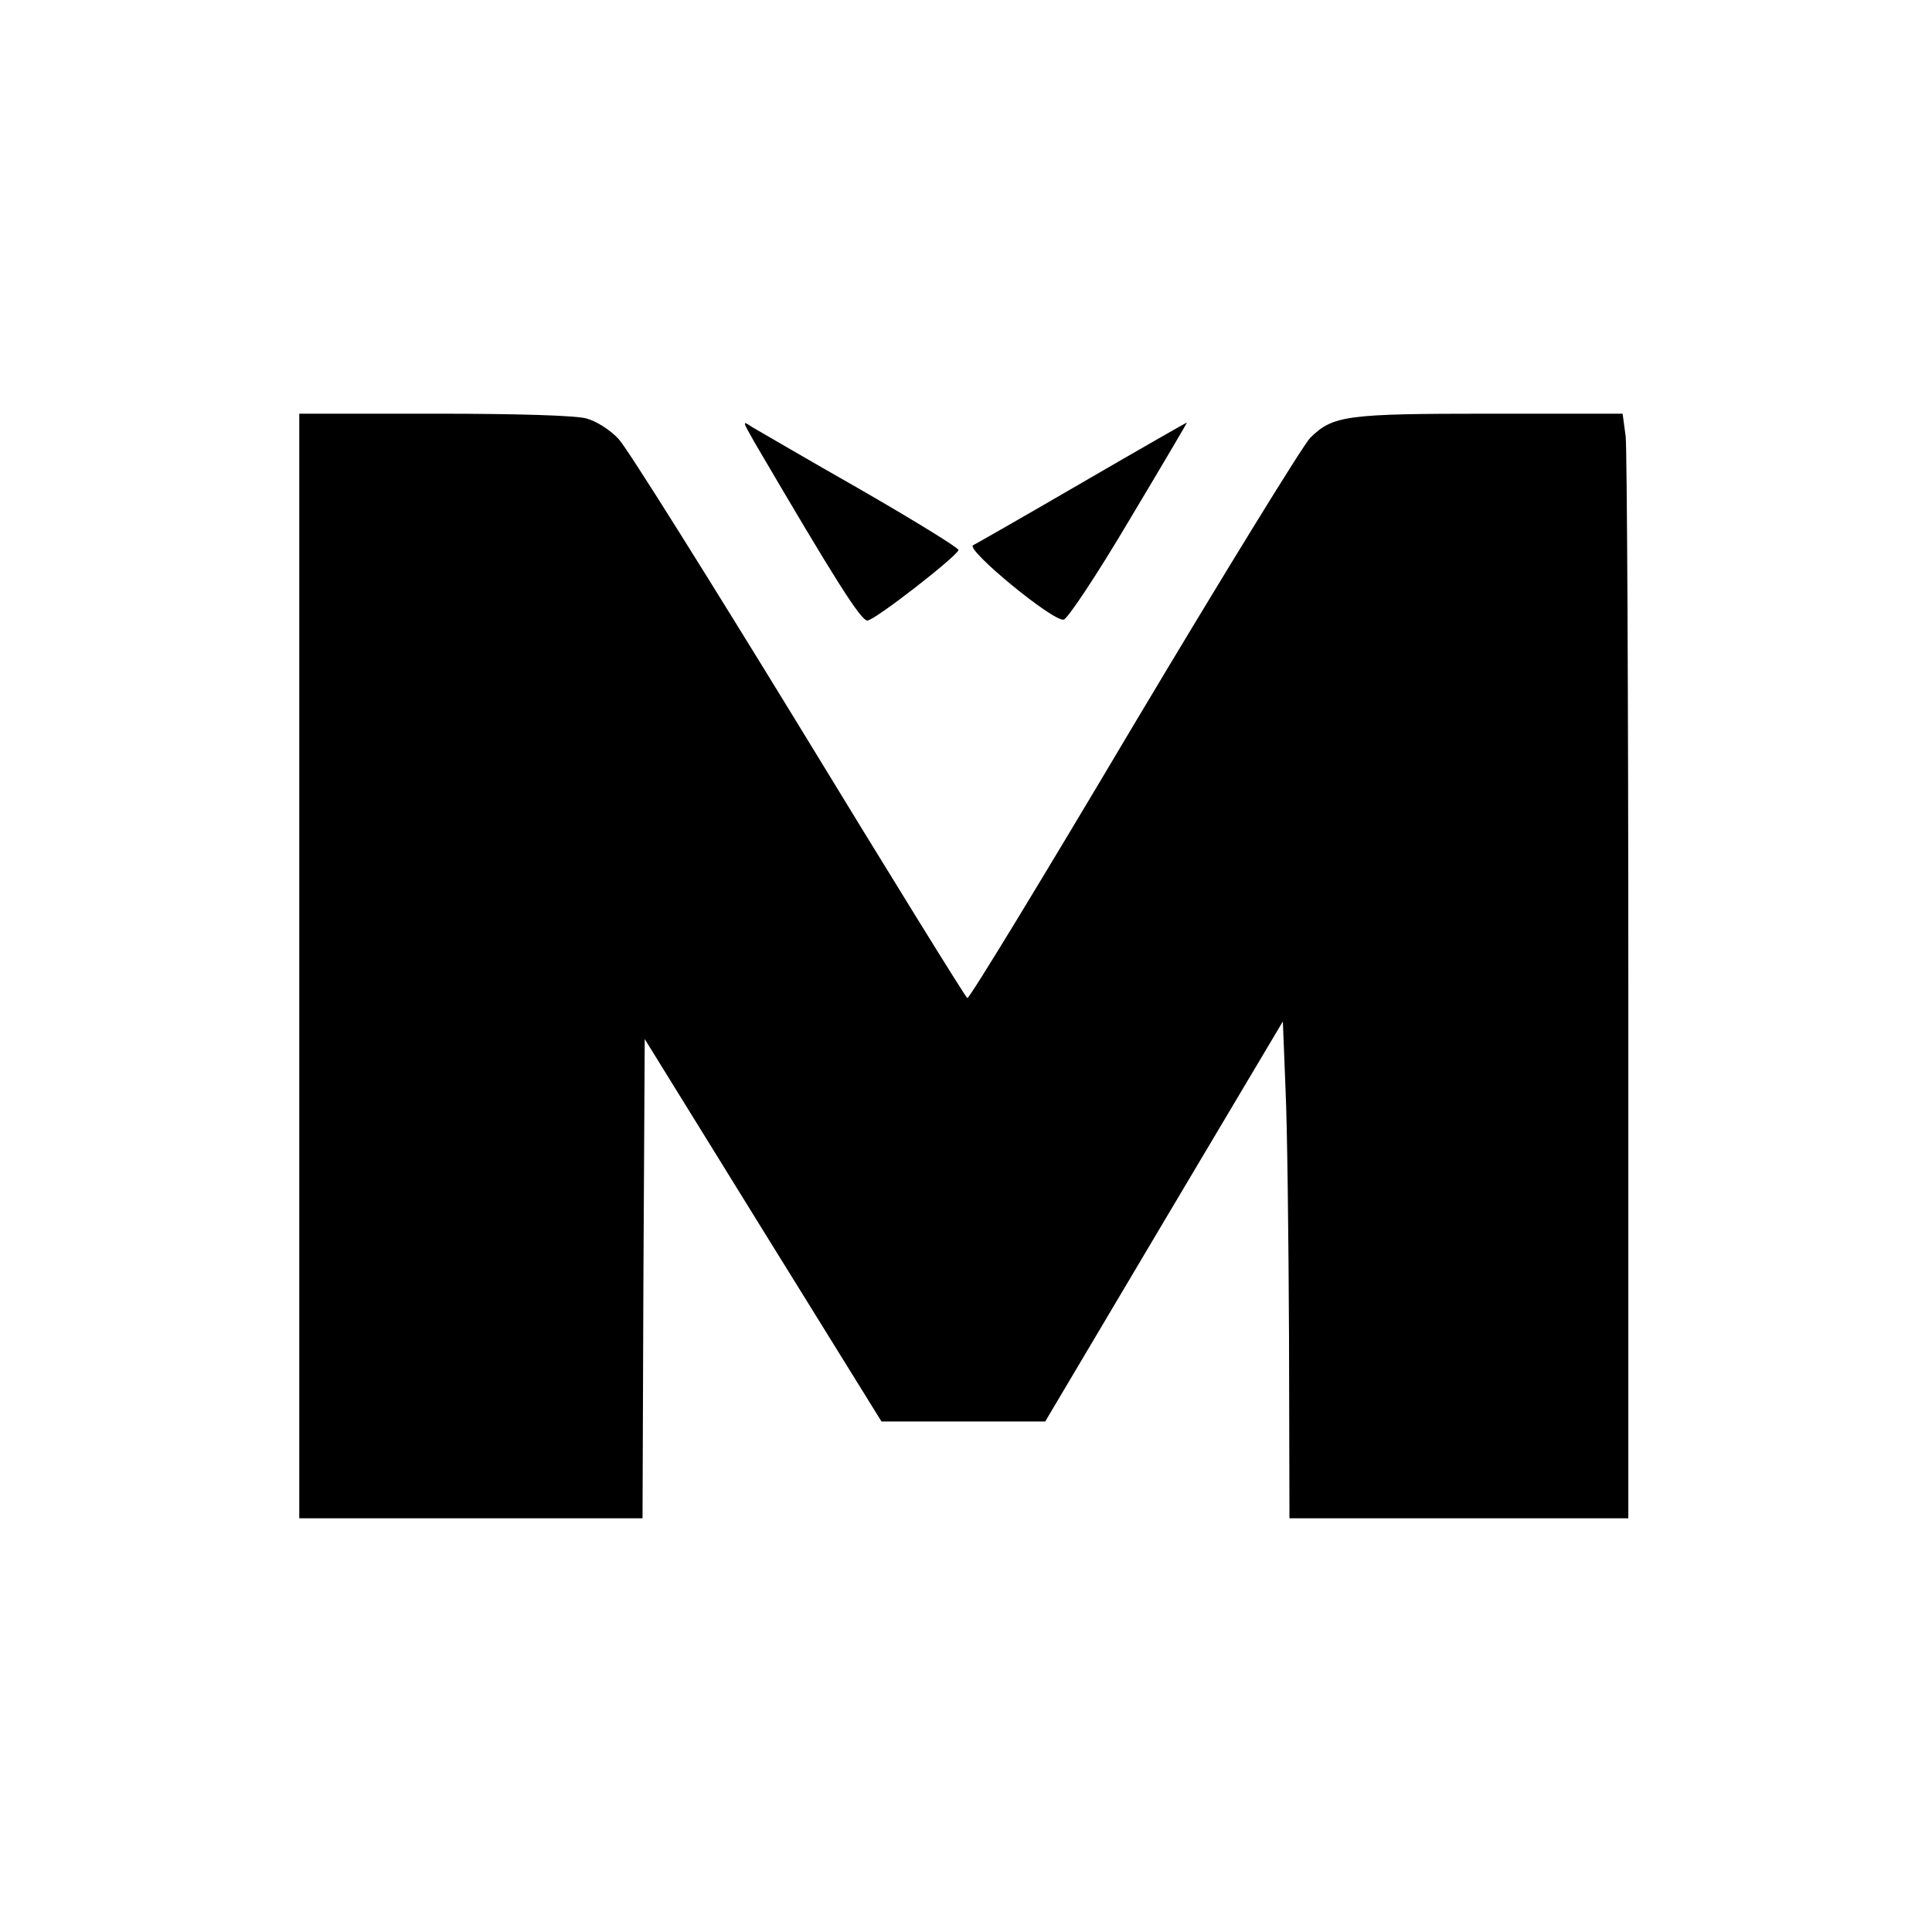 <?xml version="1.0" standalone="no"?>
<!DOCTYPE svg PUBLIC "-//W3C//DTD SVG 20010904//EN"
 "http://www.w3.org/TR/2001/REC-SVG-20010904/DTD/svg10.dtd">
<svg version="1.0" xmlns="http://www.w3.org/2000/svg"
 width="439pt" height="439pt" viewBox="0 0 439 439"
 preserveAspectRatio="xMidYMid meet">
<style>
path {
    fill: black;
}
@media (prefers-color-scheme: dark) {
    path {
        fill: white;
    }
}
</style>
<g transform="translate(0,439) scale(0.1,-0.1)" stroke="none">
<path d="M680 2195 l0 -1255 390 0 390 0 2 544 3 545 269 -435 269 -434 186 0
186 0 270 455 270 454 6 -152 c4 -84 7 -338 8 -564 l1 -413 385 0 385 0 0
1203 c0 661 -3 1226 -6 1255 l-7 52 -300 0 c-329 0 -358 -4 -410 -55 -17 -18
-198 -312 -402 -654 -203 -342 -372 -620 -377 -619 -4 2 -176 280 -382 618
-207 338 -391 632 -410 652 -19 21 -51 41 -73 47 -23 7 -159 11 -345 11 l-308
0 0 -1255z"/>
<path d="M1715 3384 c184 -314 241 -404 256 -404 16 0 200 143 207 160 2 4
-97 65 -220 136 -123 70 -234 135 -248 143 -24 16 -24 16 5 -35z"/>
<path d="M2460 3294 c-129 -75 -241 -139 -249 -143 -17 -10 182 -174 206 -169
9 2 75 101 149 226 73 122 132 222 131 222 -1 0 -108 -61 -237 -136z"/>
</g>
</svg>
